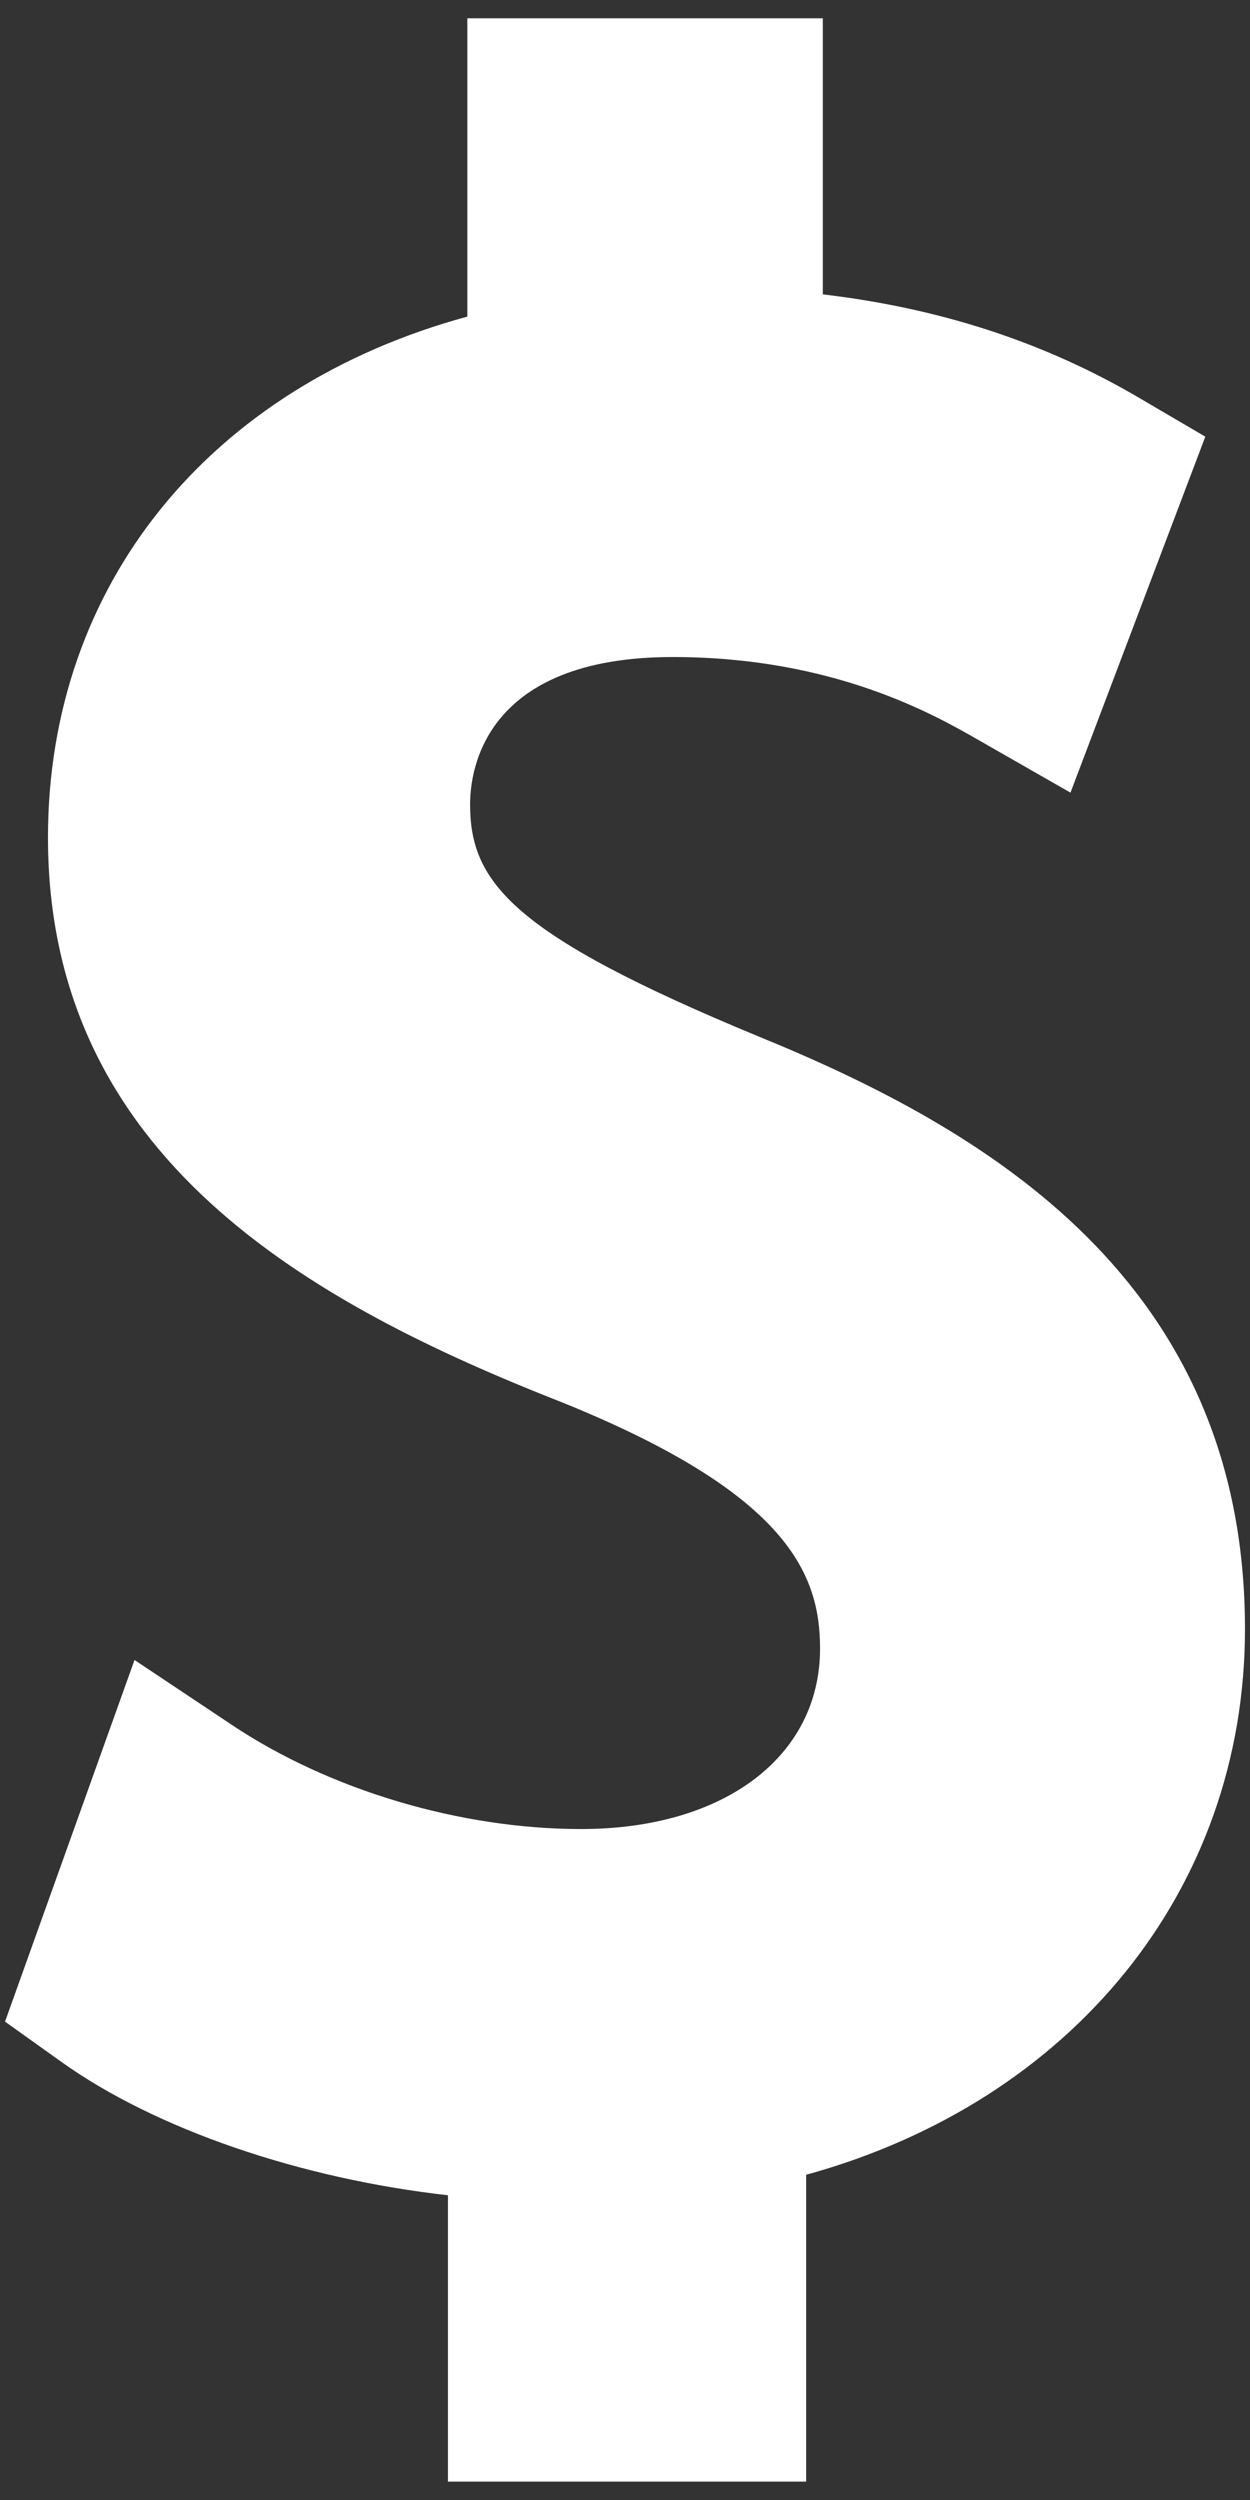<?xml version="1.0" encoding="UTF-8"?>
<svg width="42px" height="84px" viewBox="0 0 42 84" version="1.1" xmlns="http://www.w3.org/2000/svg" xmlns:xlink="http://www.w3.org/1999/xlink">
    <rect x="0" y="0" width="42" height="84" fill="#333333" stroke="none"/>
    <title>Path</title>
    <g id="Page-1" stroke="none" stroke-width="1" fill="none" fill-rule="evenodd">
        <g id="noun_dollar_2095866" transform="translate(-27, 0.615)" fill="#FFFFFF" fill-rule="nonzero">
            <path d="M52.465,34.201 C44.191,30.777 42.795,29.031 42.795,26.407 C42.795,25.246 43.286,21.461 49.608,21.461 C54.999,21.461 58.391,23.399 59.838,24.227 L62.968,26.018 L67.498,14.057 L65.256,12.742 C62.091,10.886 58.598,9.743 54.646,9.276 L54.646,0 L42.703,0 L42.703,10.023 C34.057,12.377 28.612,19.024 28.612,27.528 C28.612,38.282 37.383,43.172 45.931,46.523 C53.509,49.594 54.554,52.304 54.554,54.777 C54.554,58.406 51.328,60.841 46.528,60.841 C42.465,60.841 38.08,59.535 34.798,57.347 L31.52,55.161 L27.169,67.312 L29.062,68.664 C32.247,70.939 37.119,72.591 42.051,73.146 L42.051,82.768 L54.086,82.768 L54.086,72.458 C63.008,70 68.831,62.896 68.831,54.121 C68.831,42.381 60.076,37.307 52.465,34.201 Z" id="Path"></path>
        </g>
    </g>
</svg>